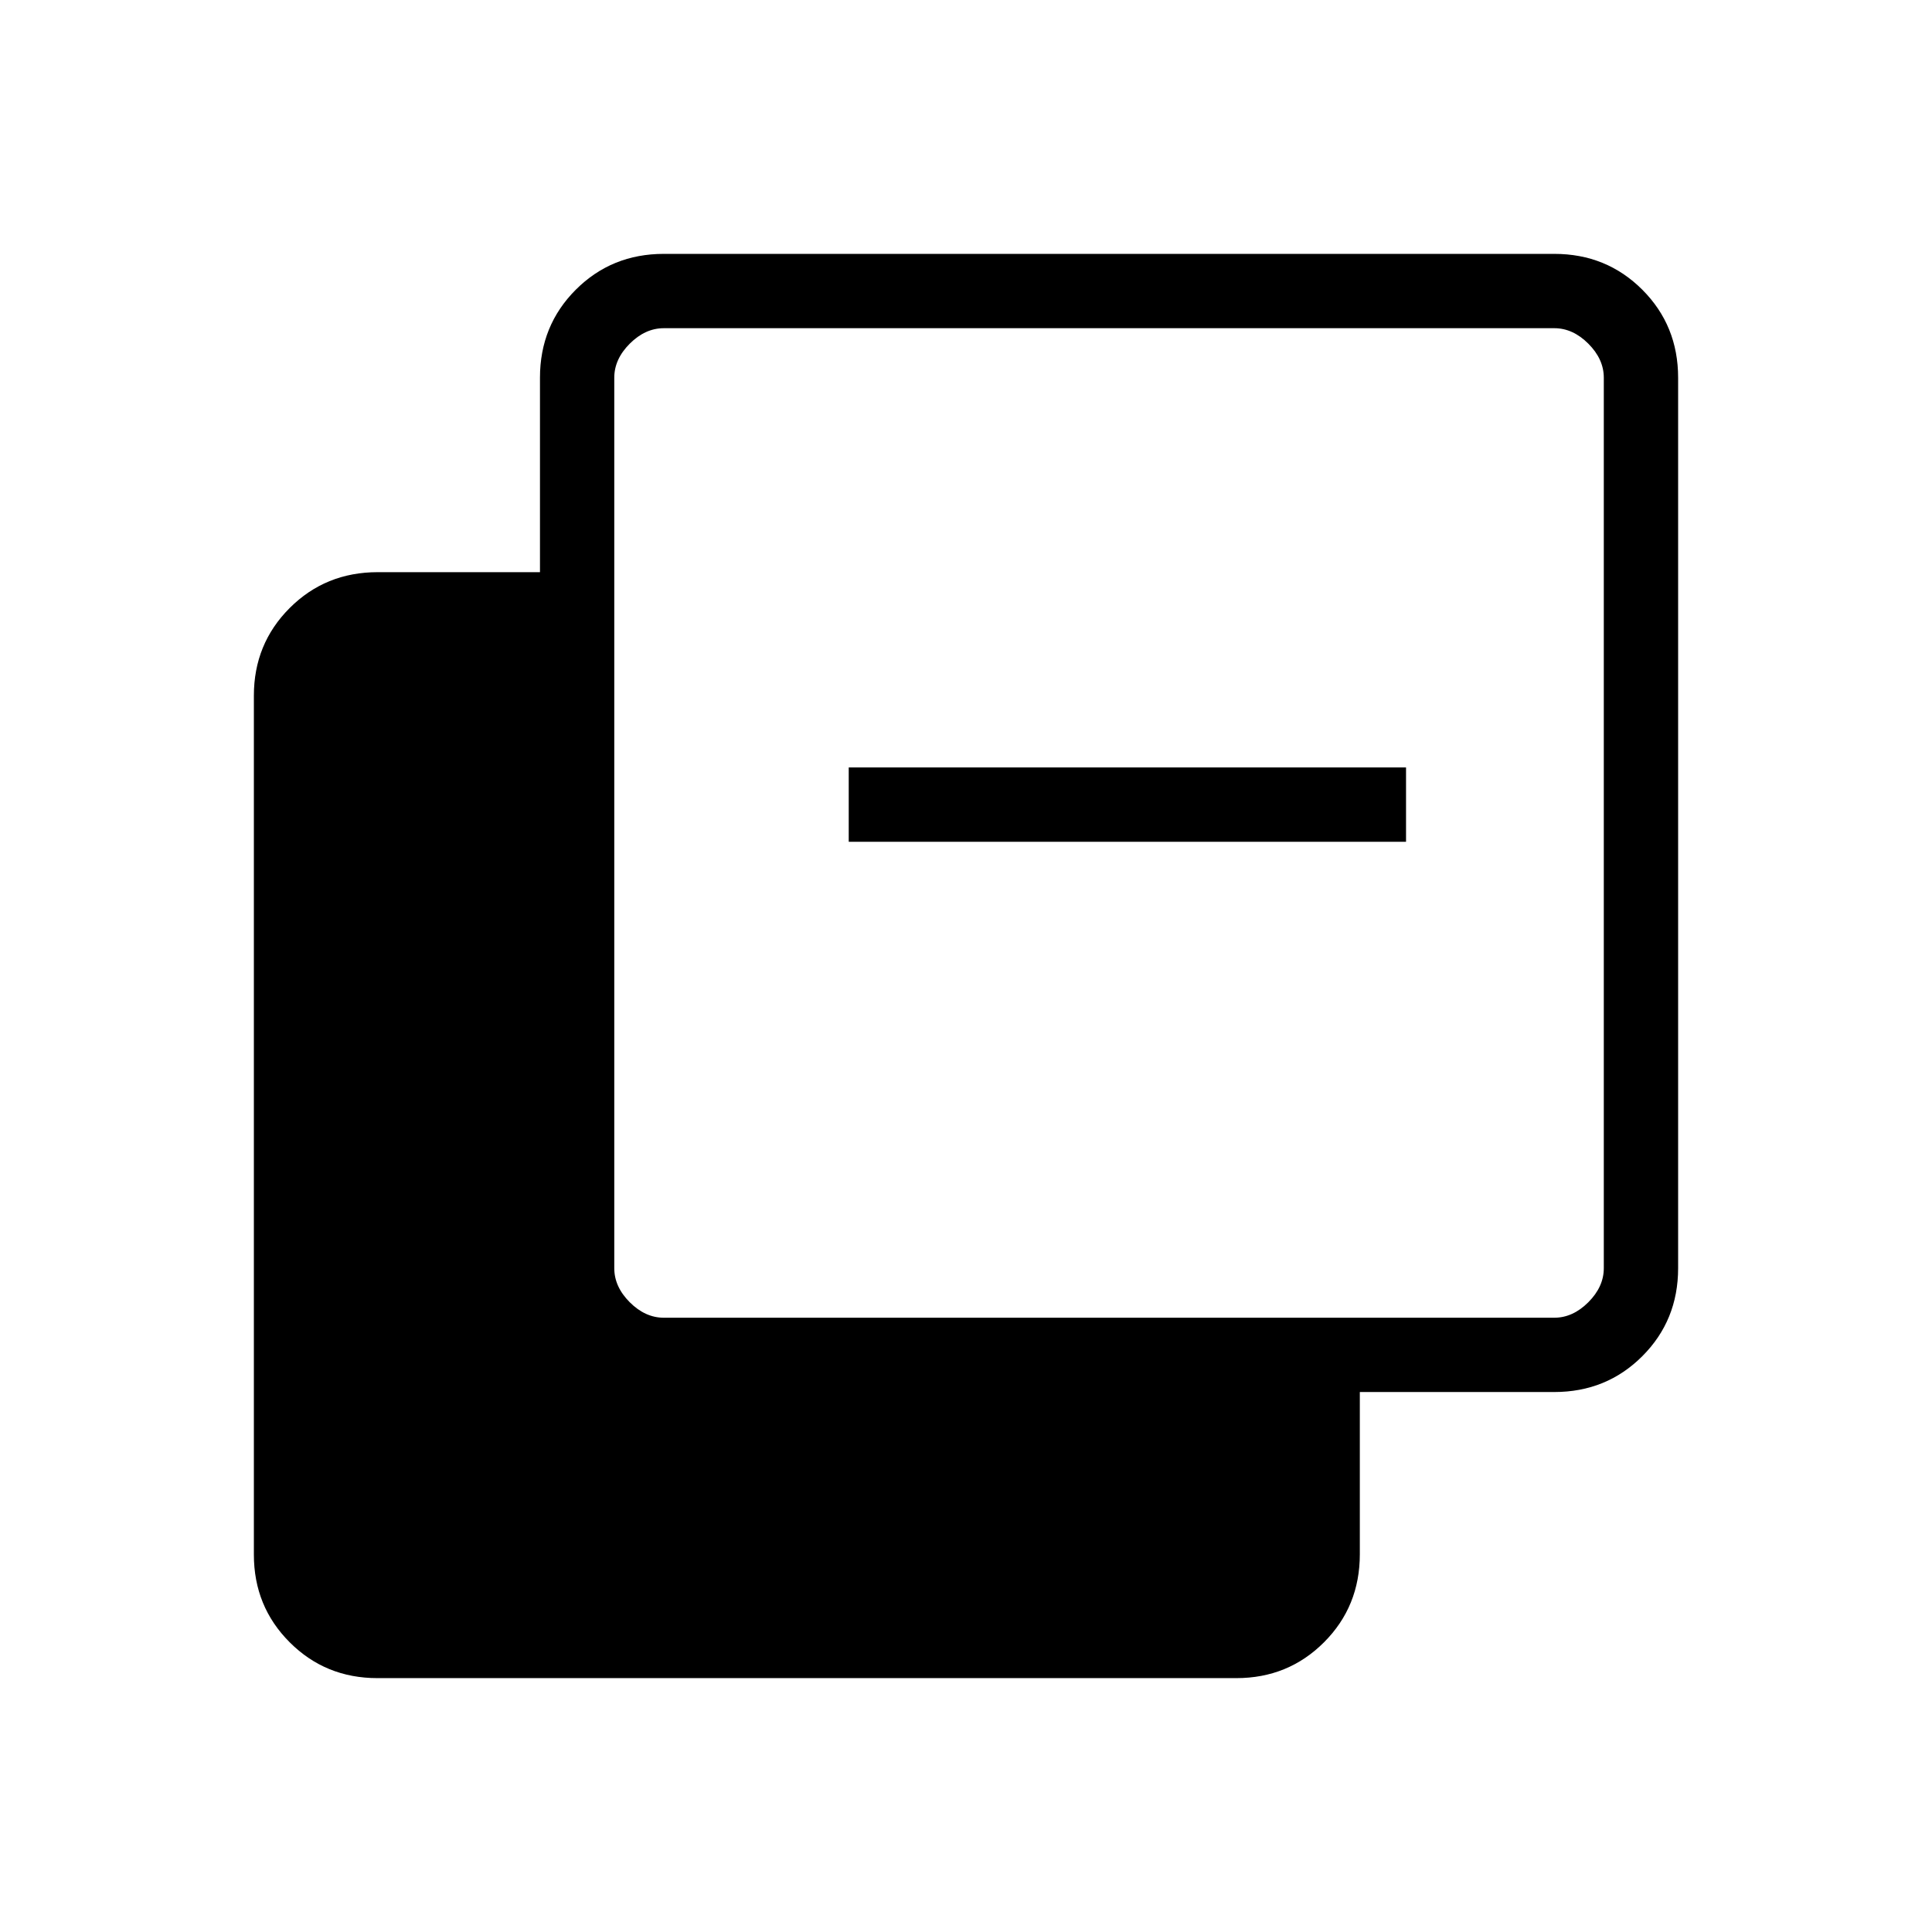 <svg xmlns="http://www.w3.org/2000/svg" height="24" viewBox="0 -960 960 960" width="24"><path d="M187.52-126.15q-25.77 0-43.57-17.8t-17.8-43.57v-426.81q0-25.76 17.8-43.56t43.74-17.8h80.62v-96.62q0-25.94 17.8-43.74t43.74-17.8h442.46q25.94 0 43.74 17.8t17.8 43.74v442.46q0 25.94-17.8 43.74t-43.74 17.8h-96.62v80.62q0 25.94-17.8 43.74t-43.56 17.8H187.52Zm142.33-179.08h442.46q9.23 0 16.92-7.69 7.69-7.7 7.69-16.93v-442.46q0-9.23-7.69-16.92-7.69-7.69-16.92-7.69H329.85q-9.23 0-16.93 7.69-7.69 7.69-7.69 16.92v442.46q0 9.23 7.69 16.93 7.7 7.69 16.93 7.69Zm91.88-236.5v-36.92h276.92v36.92H421.73Z"/></svg>
